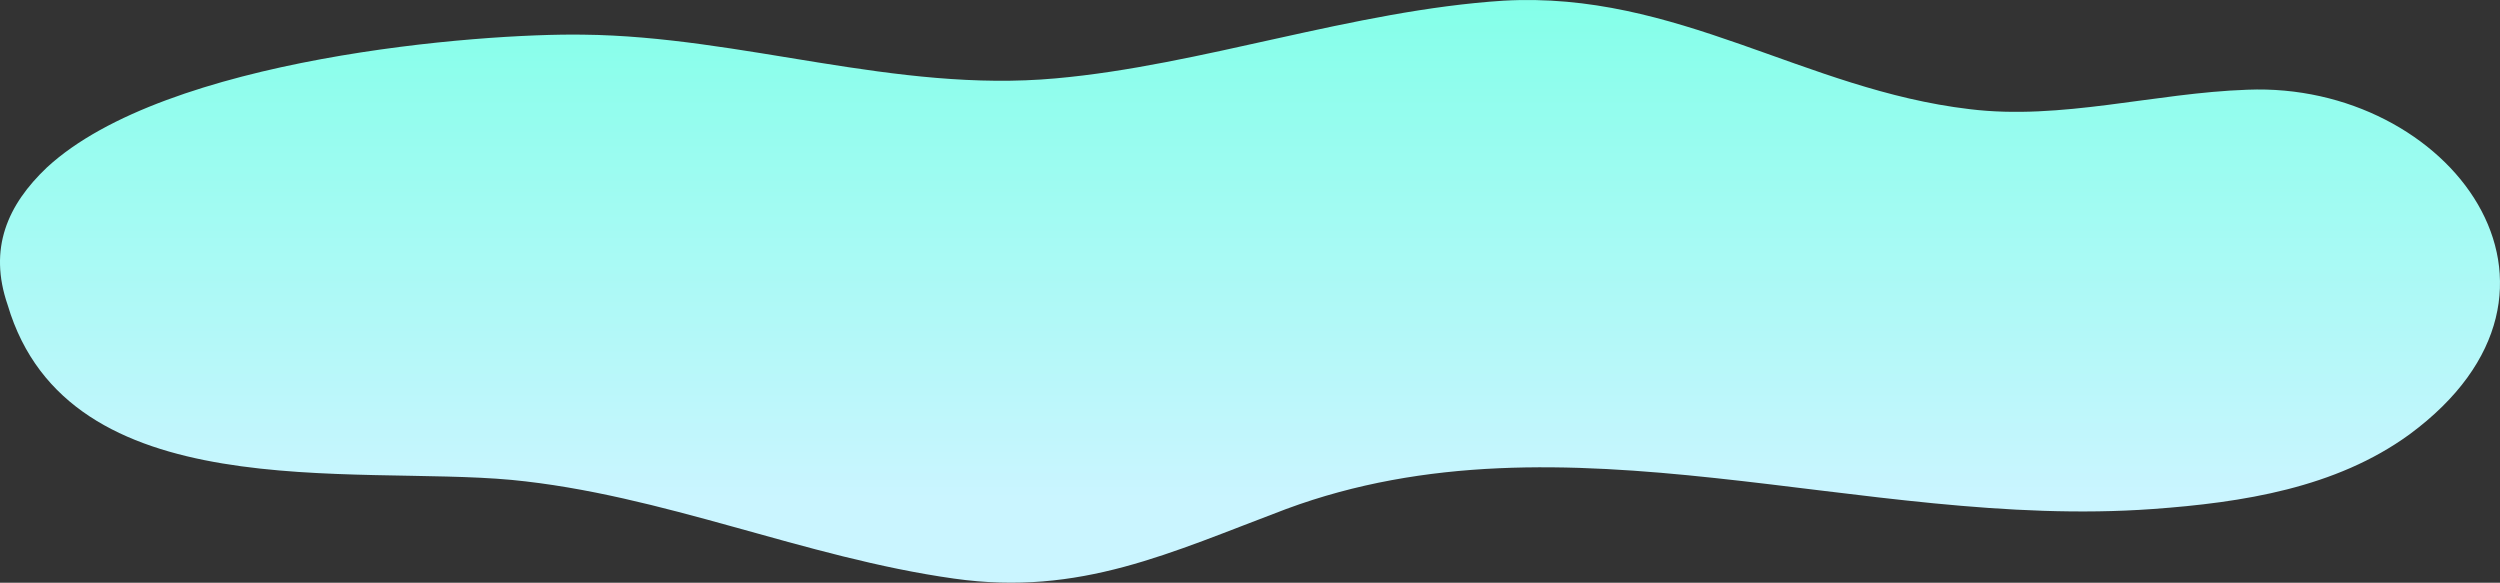 <svg width="133" height="31" viewBox="0 0 133 31" fill="none" xmlns="http://www.w3.org/2000/svg">
<rect x="0" y="0" width="133" height="31" fill="#333333" stroke="none"/>
<path d="M2.497 8.907C8.846 3.05 25.545 1.758 31.024 1.844C39.461 1.93 47.636 4.945 56.16 4.17C63.9 3.481 71.989 0.552 79.99 0.036C89.21 -0.481 95.994 4.773 104.778 5.806C109.649 6.409 114.606 4.945 119.564 4.773C130.261 4.342 138.698 15.366 128.174 23.118C124.26 25.96 119.303 26.735 114.519 27.08C99.038 28.199 83.296 21.567 68.423 27.08C62.248 29.405 57.464 31.73 50.767 30.783C42.766 29.663 35.286 26.305 27.197 25.529C18.761 24.754 3.627 27.08 0.409 16.228C-0.634 13.213 0.409 10.888 2.497 8.907Z" fill="url(#paint0_linear)"/>
<defs>
<linearGradient id="paint0_linear" x1="67" y1="26.5" x2="67" y2="-1.94144e-07" gradientUnits="userSpaceOnUse">
<stop stop-color="#CAF5FF"/>
<stop offset="1" stop-color="#84FFE9"/>
</linearGradient>
</defs>
</svg>
